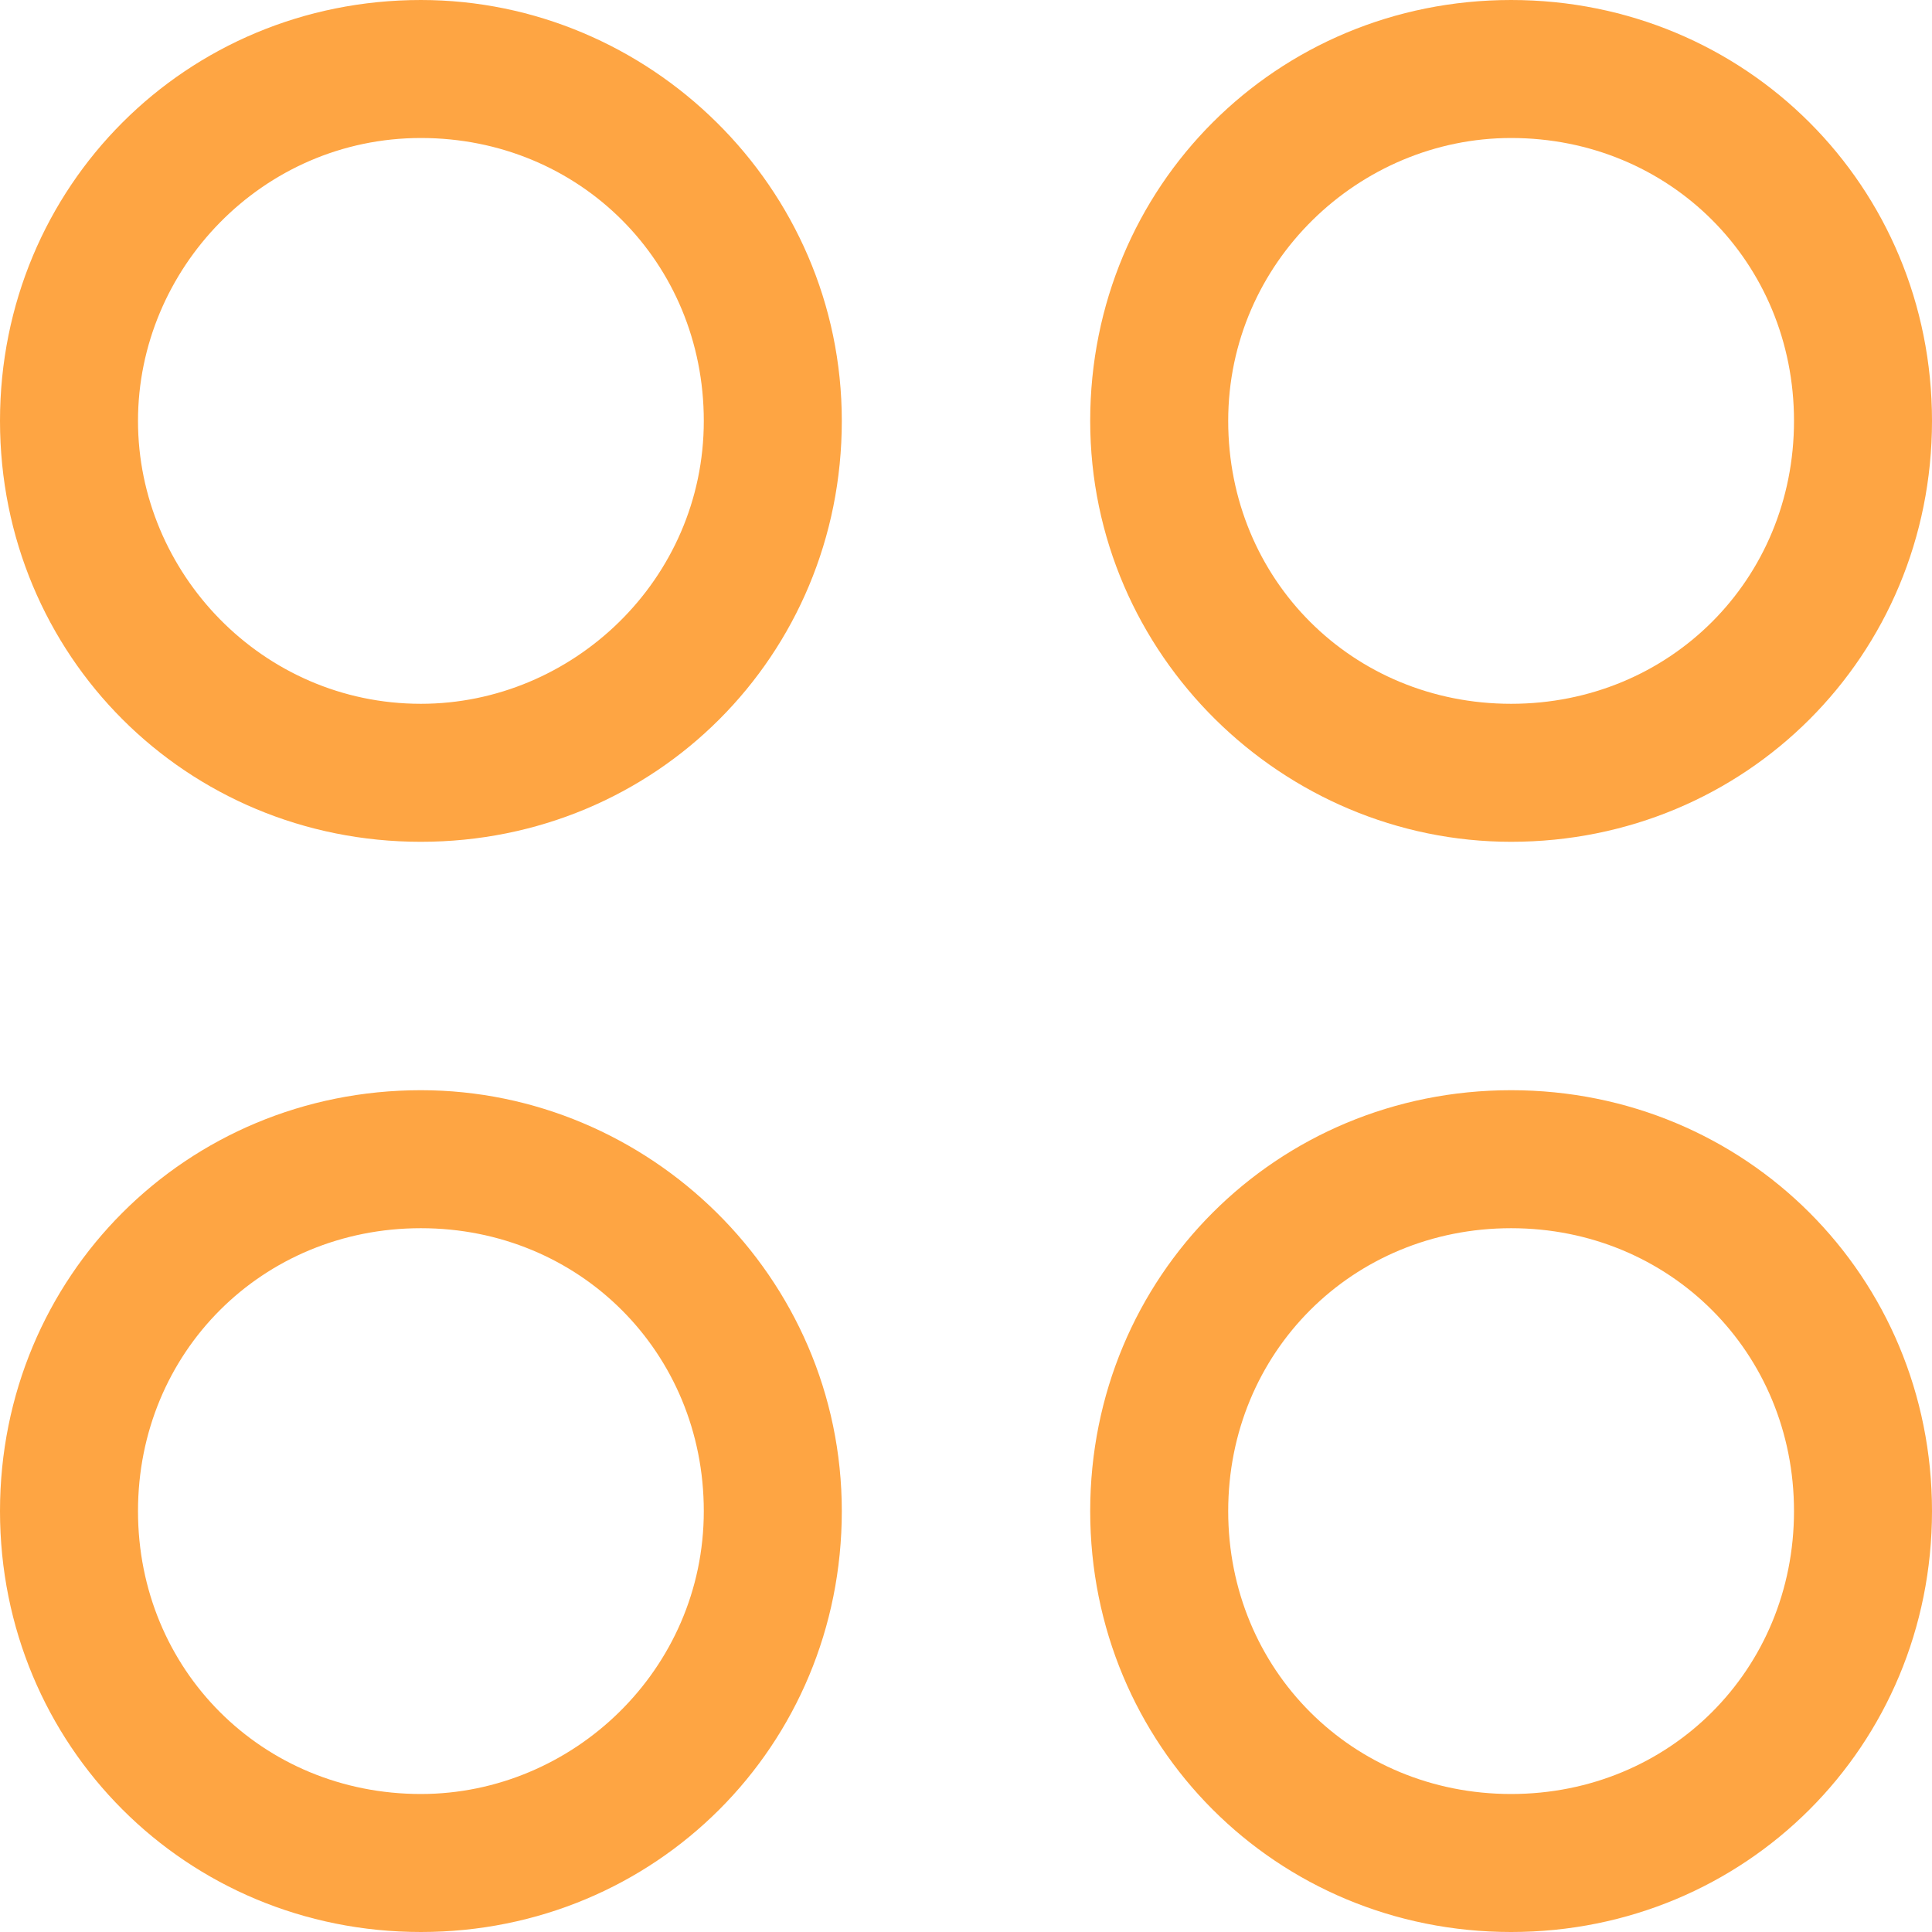 <?xml version="1.0" encoding="utf-8"?>
<!-- Generator: Adobe Illustrator 26.2.1, SVG Export Plug-In . SVG Version: 6.00 Build 0)  -->
<svg version="1.1" id="Layer_1" xmlns="http://www.w3.org/2000/svg" xmlns:xlink="http://www.w3.org/1999/xlink" x="0px" y="0px"
	 viewBox="0 0 28 28" style="enable-background:new 0 0 28 28;" xml:space="preserve">
<style type="text/css">
	.st0{fill:#FEA543;}
</style>
<g>
	<path class="st0" d="M6.1,0C2.7,0,0,2.7,0,6.1s2.7,6.1,6.1,6.1s6.1-2.7,6.1-6.1S9.4,0,6.1,0z M6.1,10.2C3.8,10.2,2,8.3,2,6.1
		S3.8,2,6.1,2s4.1,1.8,4.1,4.1S8.3,10.2,6.1,10.2z"/>
	<path class="st0" d="M21.9,12.2c3.4,0,6.1-2.7,6.1-6.1S25.3,0,21.9,0s-6.1,2.7-6.1,6.1S18.6,12.2,21.9,12.2z M21.9,2
		C24.2,2,26,3.8,26,6.1s-1.8,4.1-4.1,4.1s-4.1-1.8-4.1-4.1S19.7,2,21.9,2z"/>
	<path class="st0" d="M6.1,15.8c-3.4,0-6.1,2.7-6.1,6.1S2.7,28,6.1,28s6.1-2.7,6.1-6.1S9.4,15.8,6.1,15.8z M6.1,26
		C3.8,26,2,24.2,2,21.9s1.8-4.1,4.1-4.1s4.1,1.8,4.1,4.1S8.3,26,6.1,26z"/>
	<path class="st0" d="M21.9,15.8c-3.4,0-6.1,2.7-6.1,6.1s2.7,6.1,6.1,6.1s6.1-2.7,6.1-6.1S25.3,15.8,21.9,15.8z M21.9,26
		c-2.3,0-4.1-1.8-4.1-4.1s1.8-4.1,4.1-4.1s4.1,1.8,4.1,4.1S24.2,26,21.9,26z"/>
</g>
</svg>
